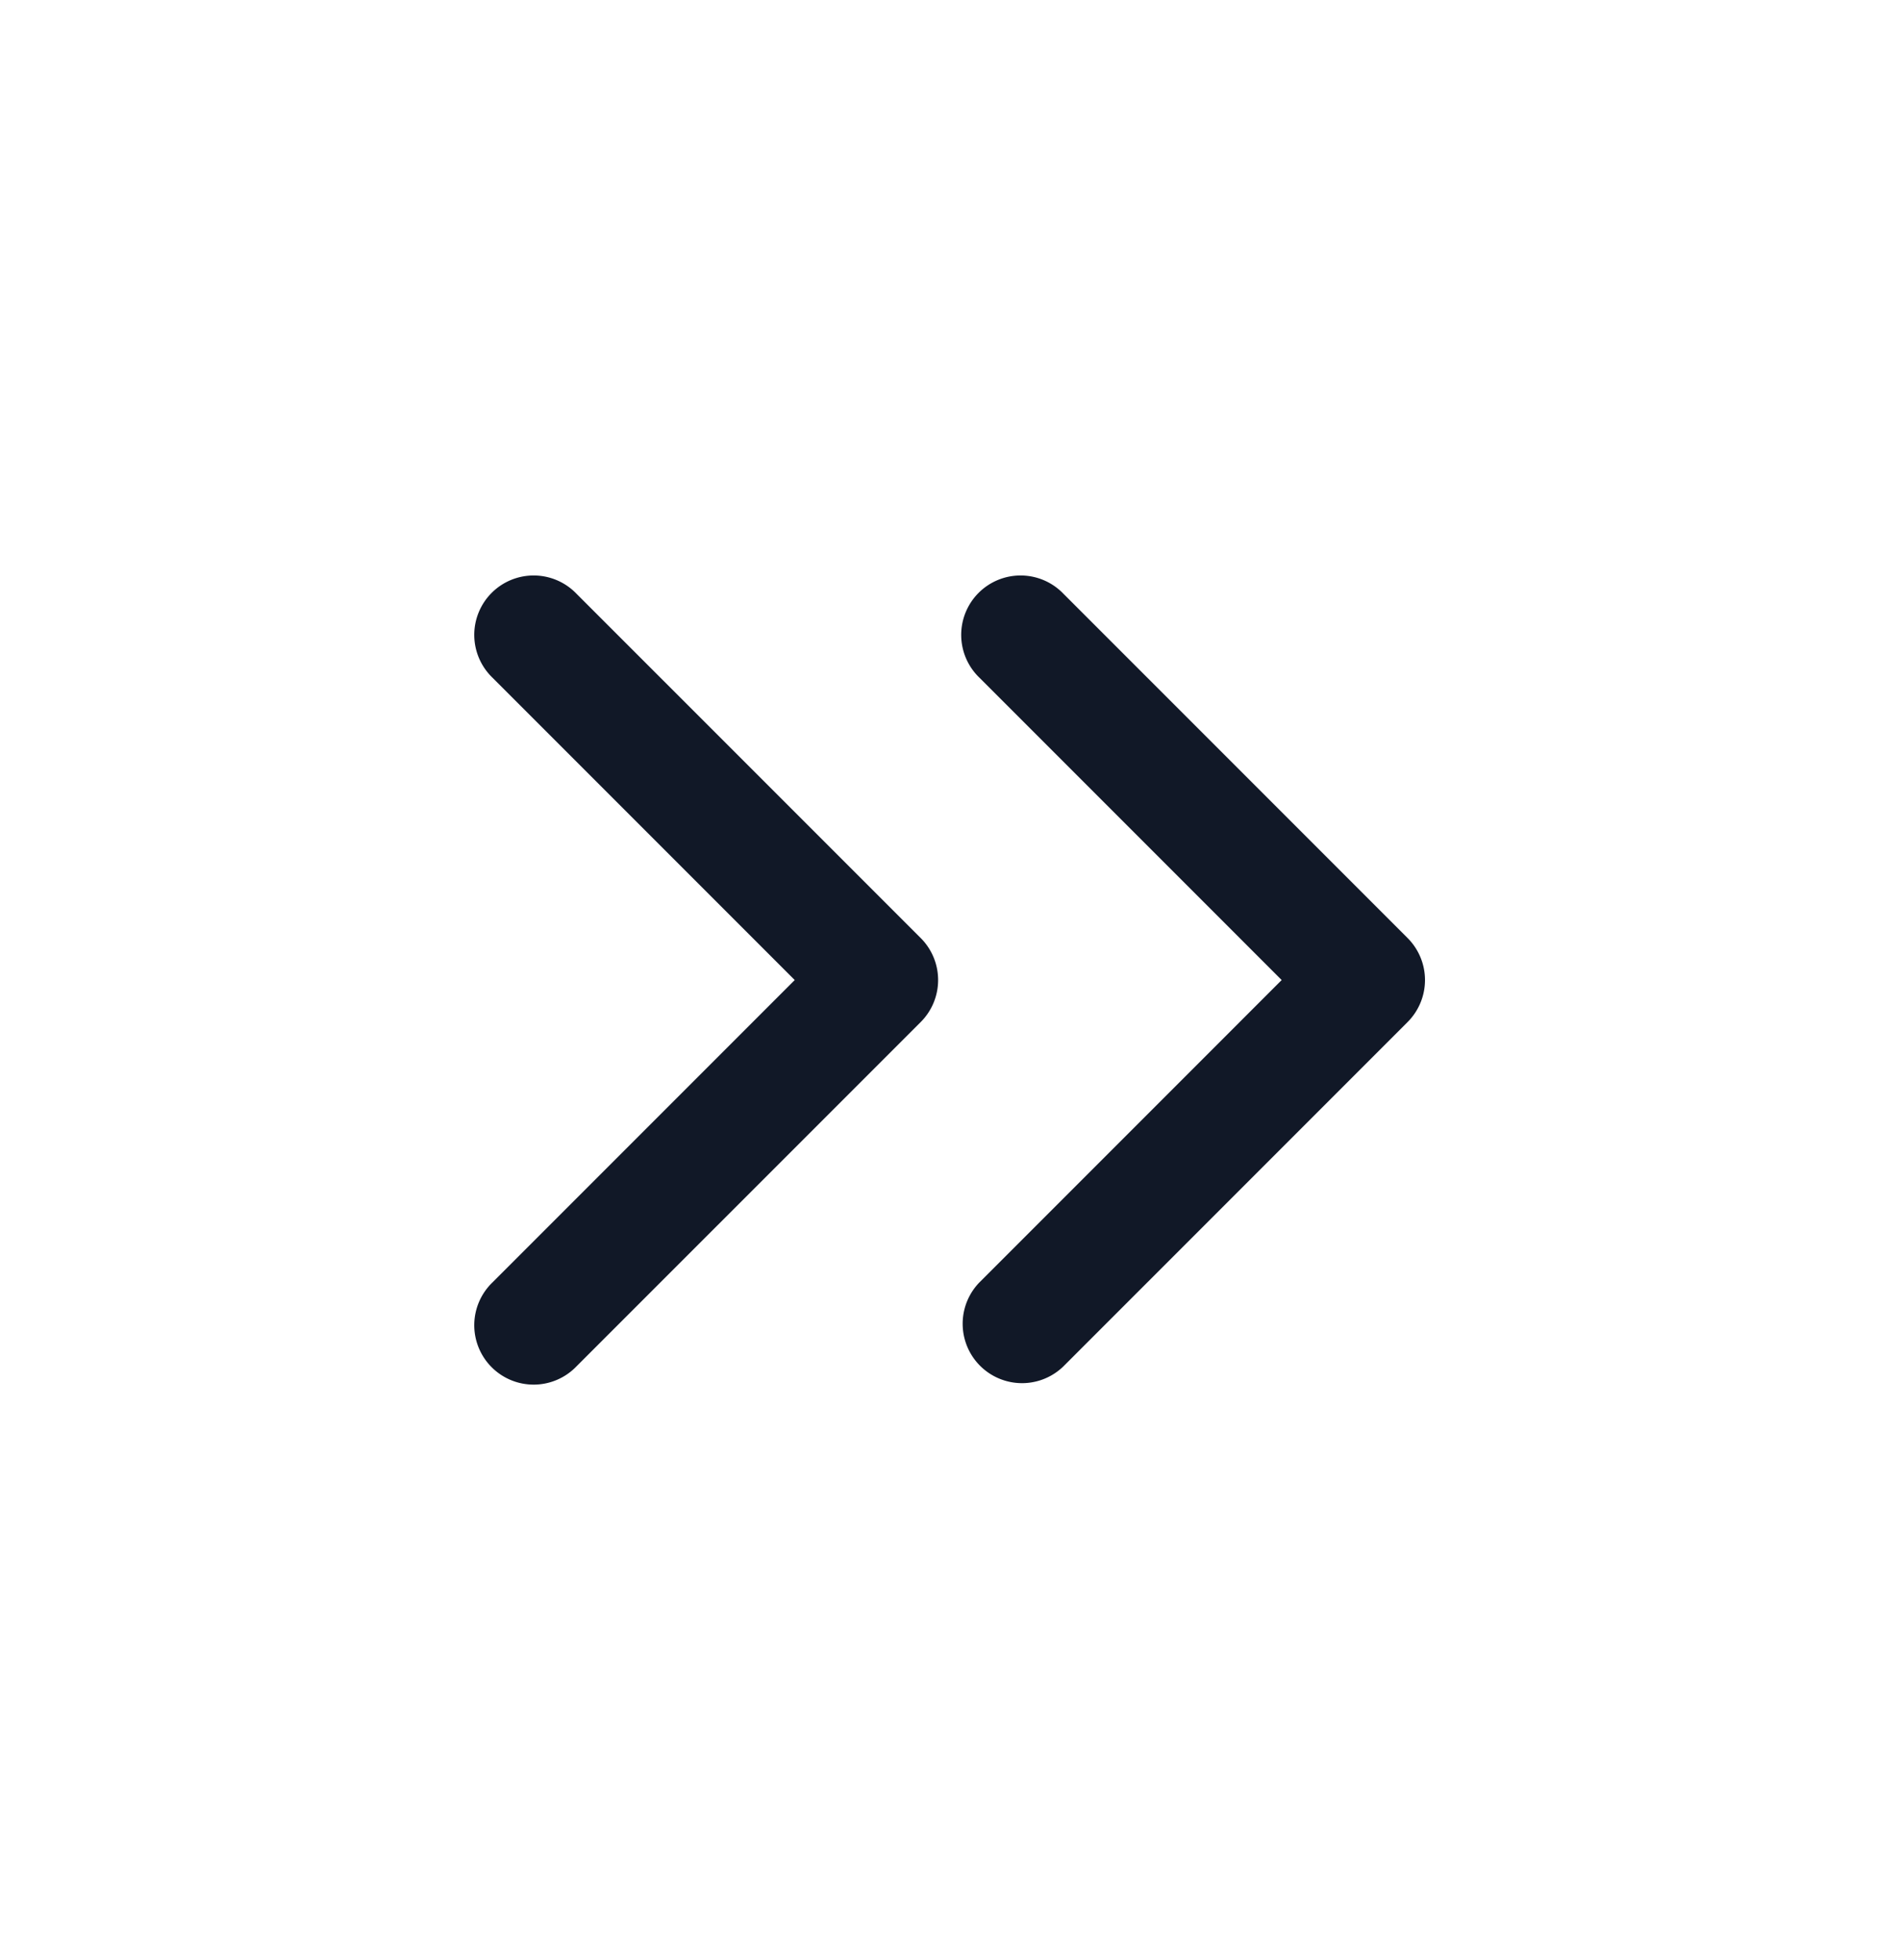 <svg xmlns="http://www.w3.org/2000/svg" width="32" height="33" fill="none" viewBox="0 0 32 33"><path fill="#111827" fill-rule="evenodd" d="M9.707 9.994a1 1 0 1 0-1.414 1.414l5.092 5.092-5.092 5.092a1 1 0 1 0 1.414 1.414l5.8-5.799a1 1 0 0 0 0-1.414zm8.201 0a1 1 0 1 0-1.414 1.414l5.092 5.092-5.092 5.092a1 1 0 0 0 1.414 1.414l5.799-5.799a1 1 0 0 0 0-1.414z" clip-rule="evenodd"/></svg>